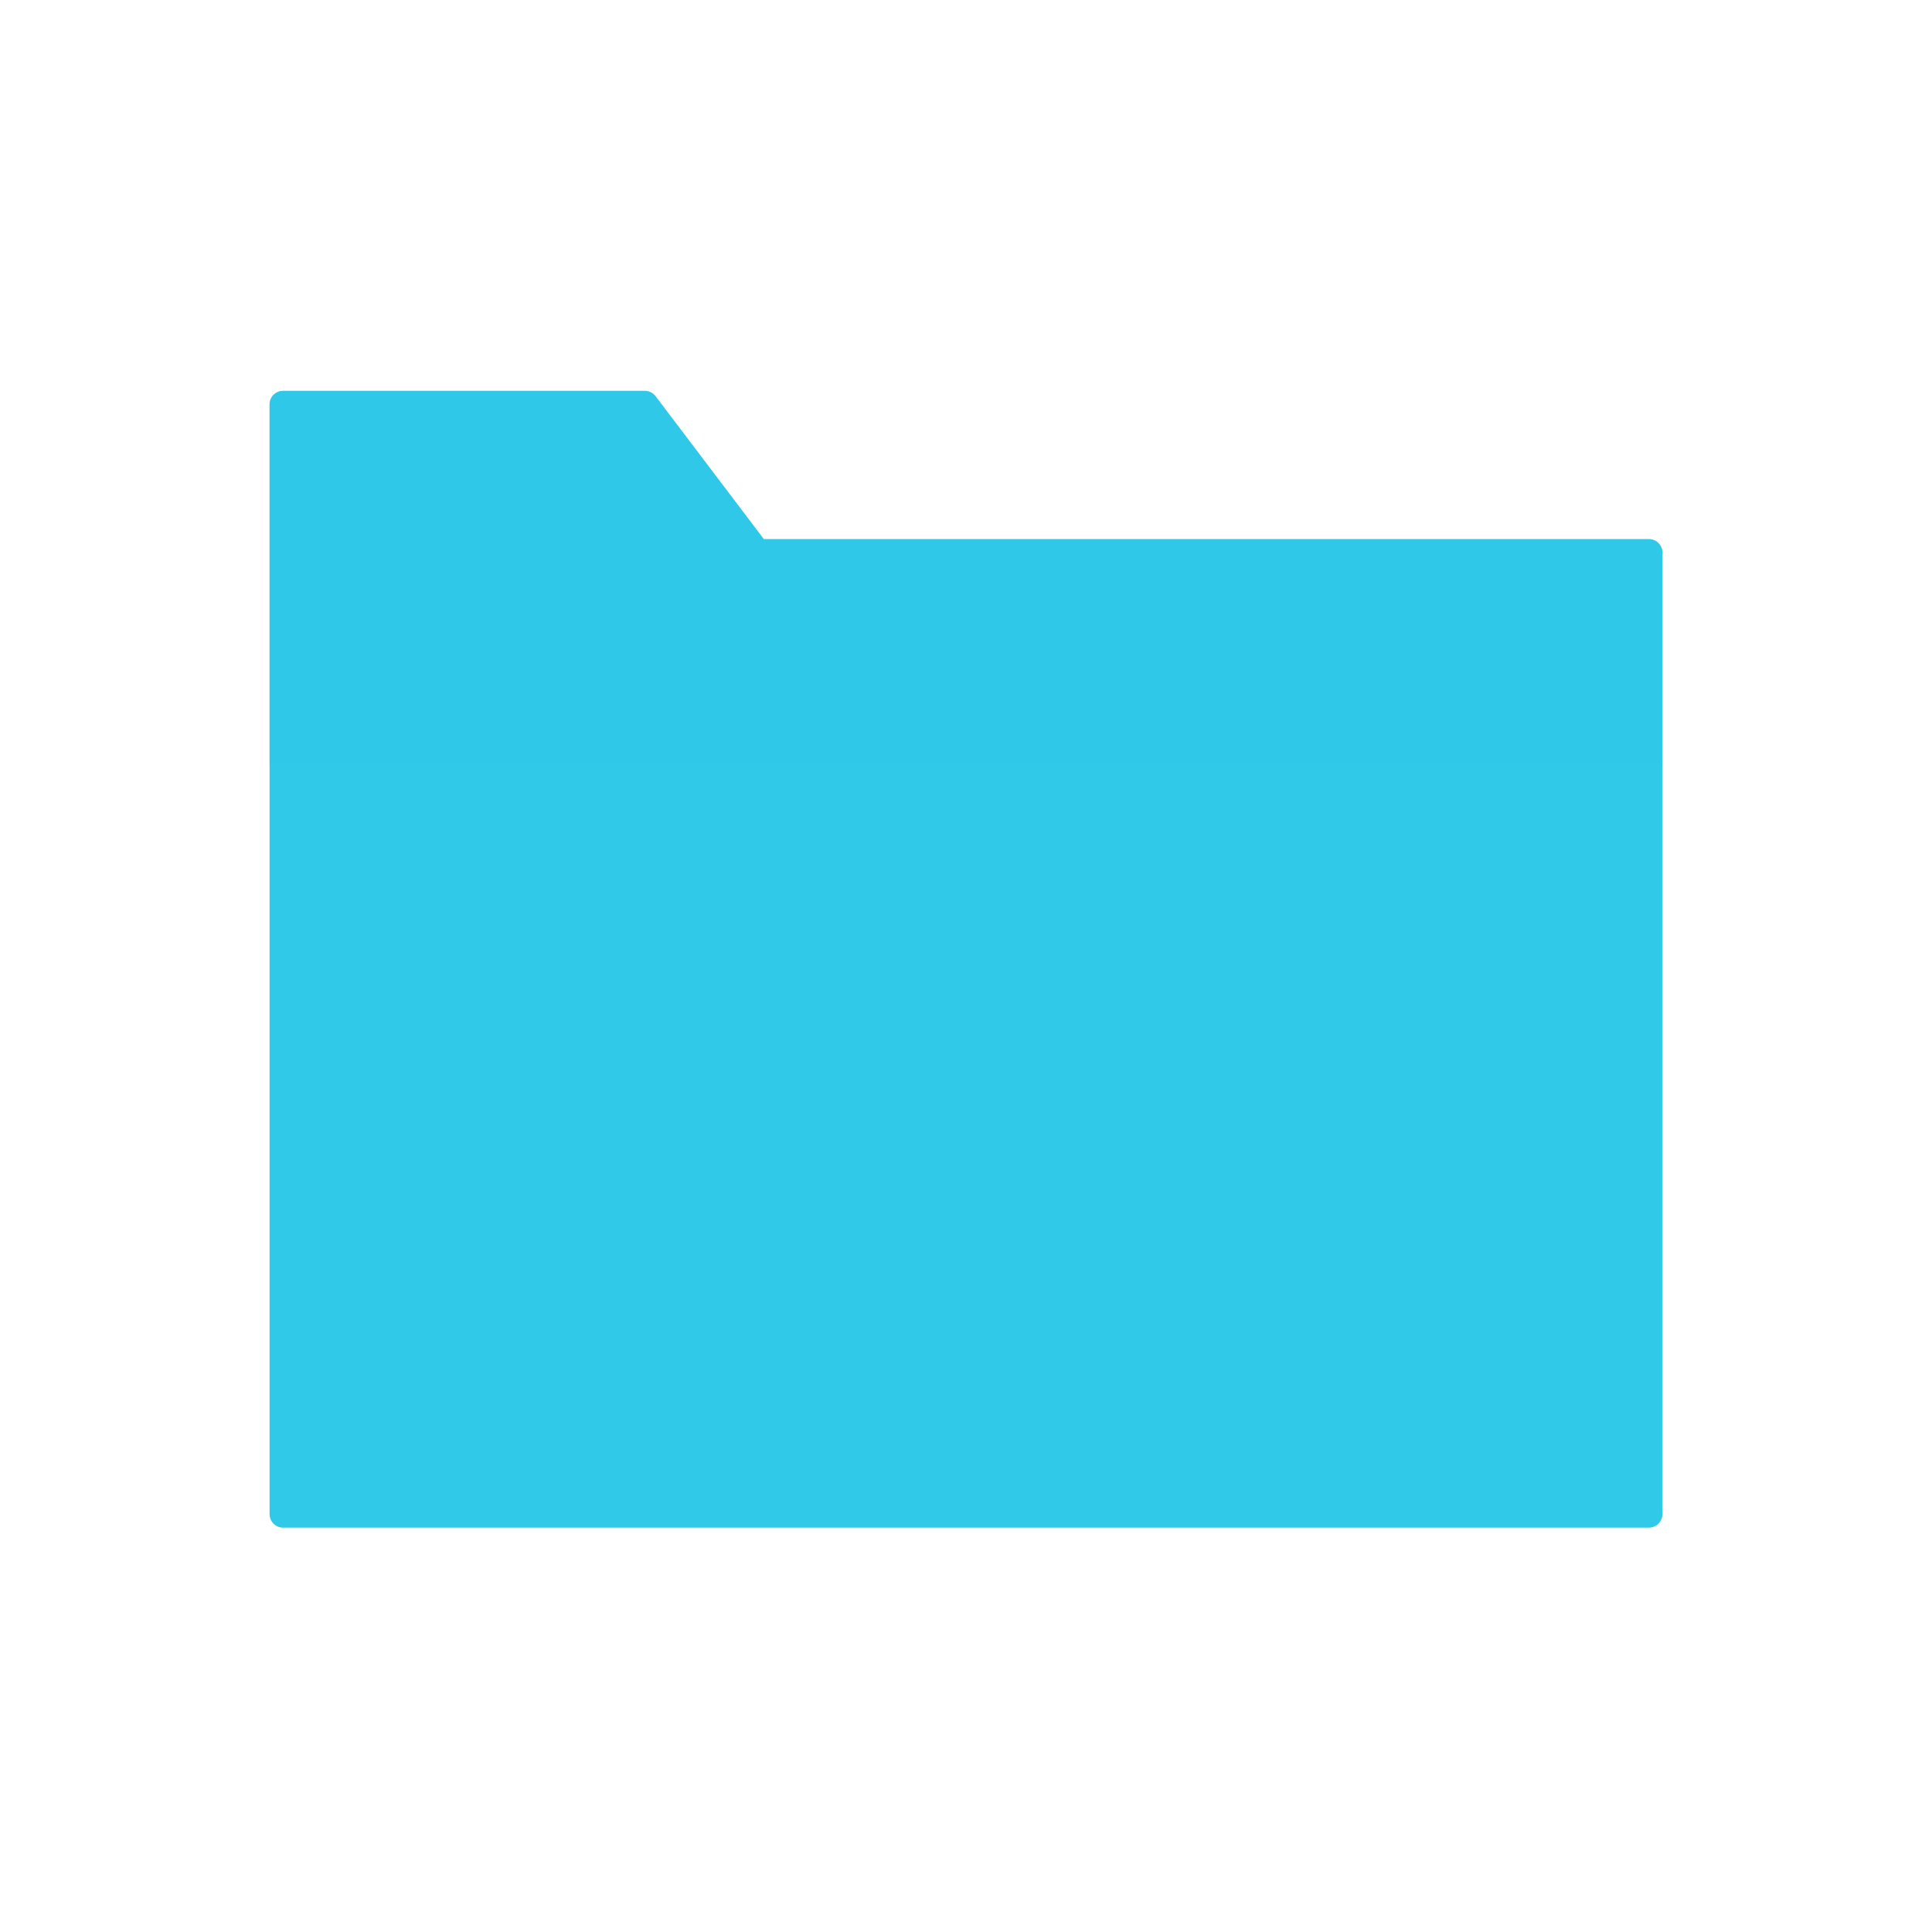 <svg xmlns="http://www.w3.org/2000/svg" width="430" height="430" fill="none" viewBox="0 0 430 430"><path fill="#30c9e8" d="M60 170h310v167a3 3 0 0 1-3 3H63a3 3 0 0 1-3-3zm0-80a3 3 0 0 1 3-3h80.509a3 3 0 0 1 2.391 1.188L170 120h197a3 3 0 0 1 3 3v47H60z"/><path fill="#30c9e8" d="M60 90a3 3 0 0 1 3-3h80.509a3 3 0 0 1 2.391 1.188L170 120h197a3 3 0 0 1 3 3v47H60z" opacity=".5" style="mix-blend-mode:multiply"/></svg>